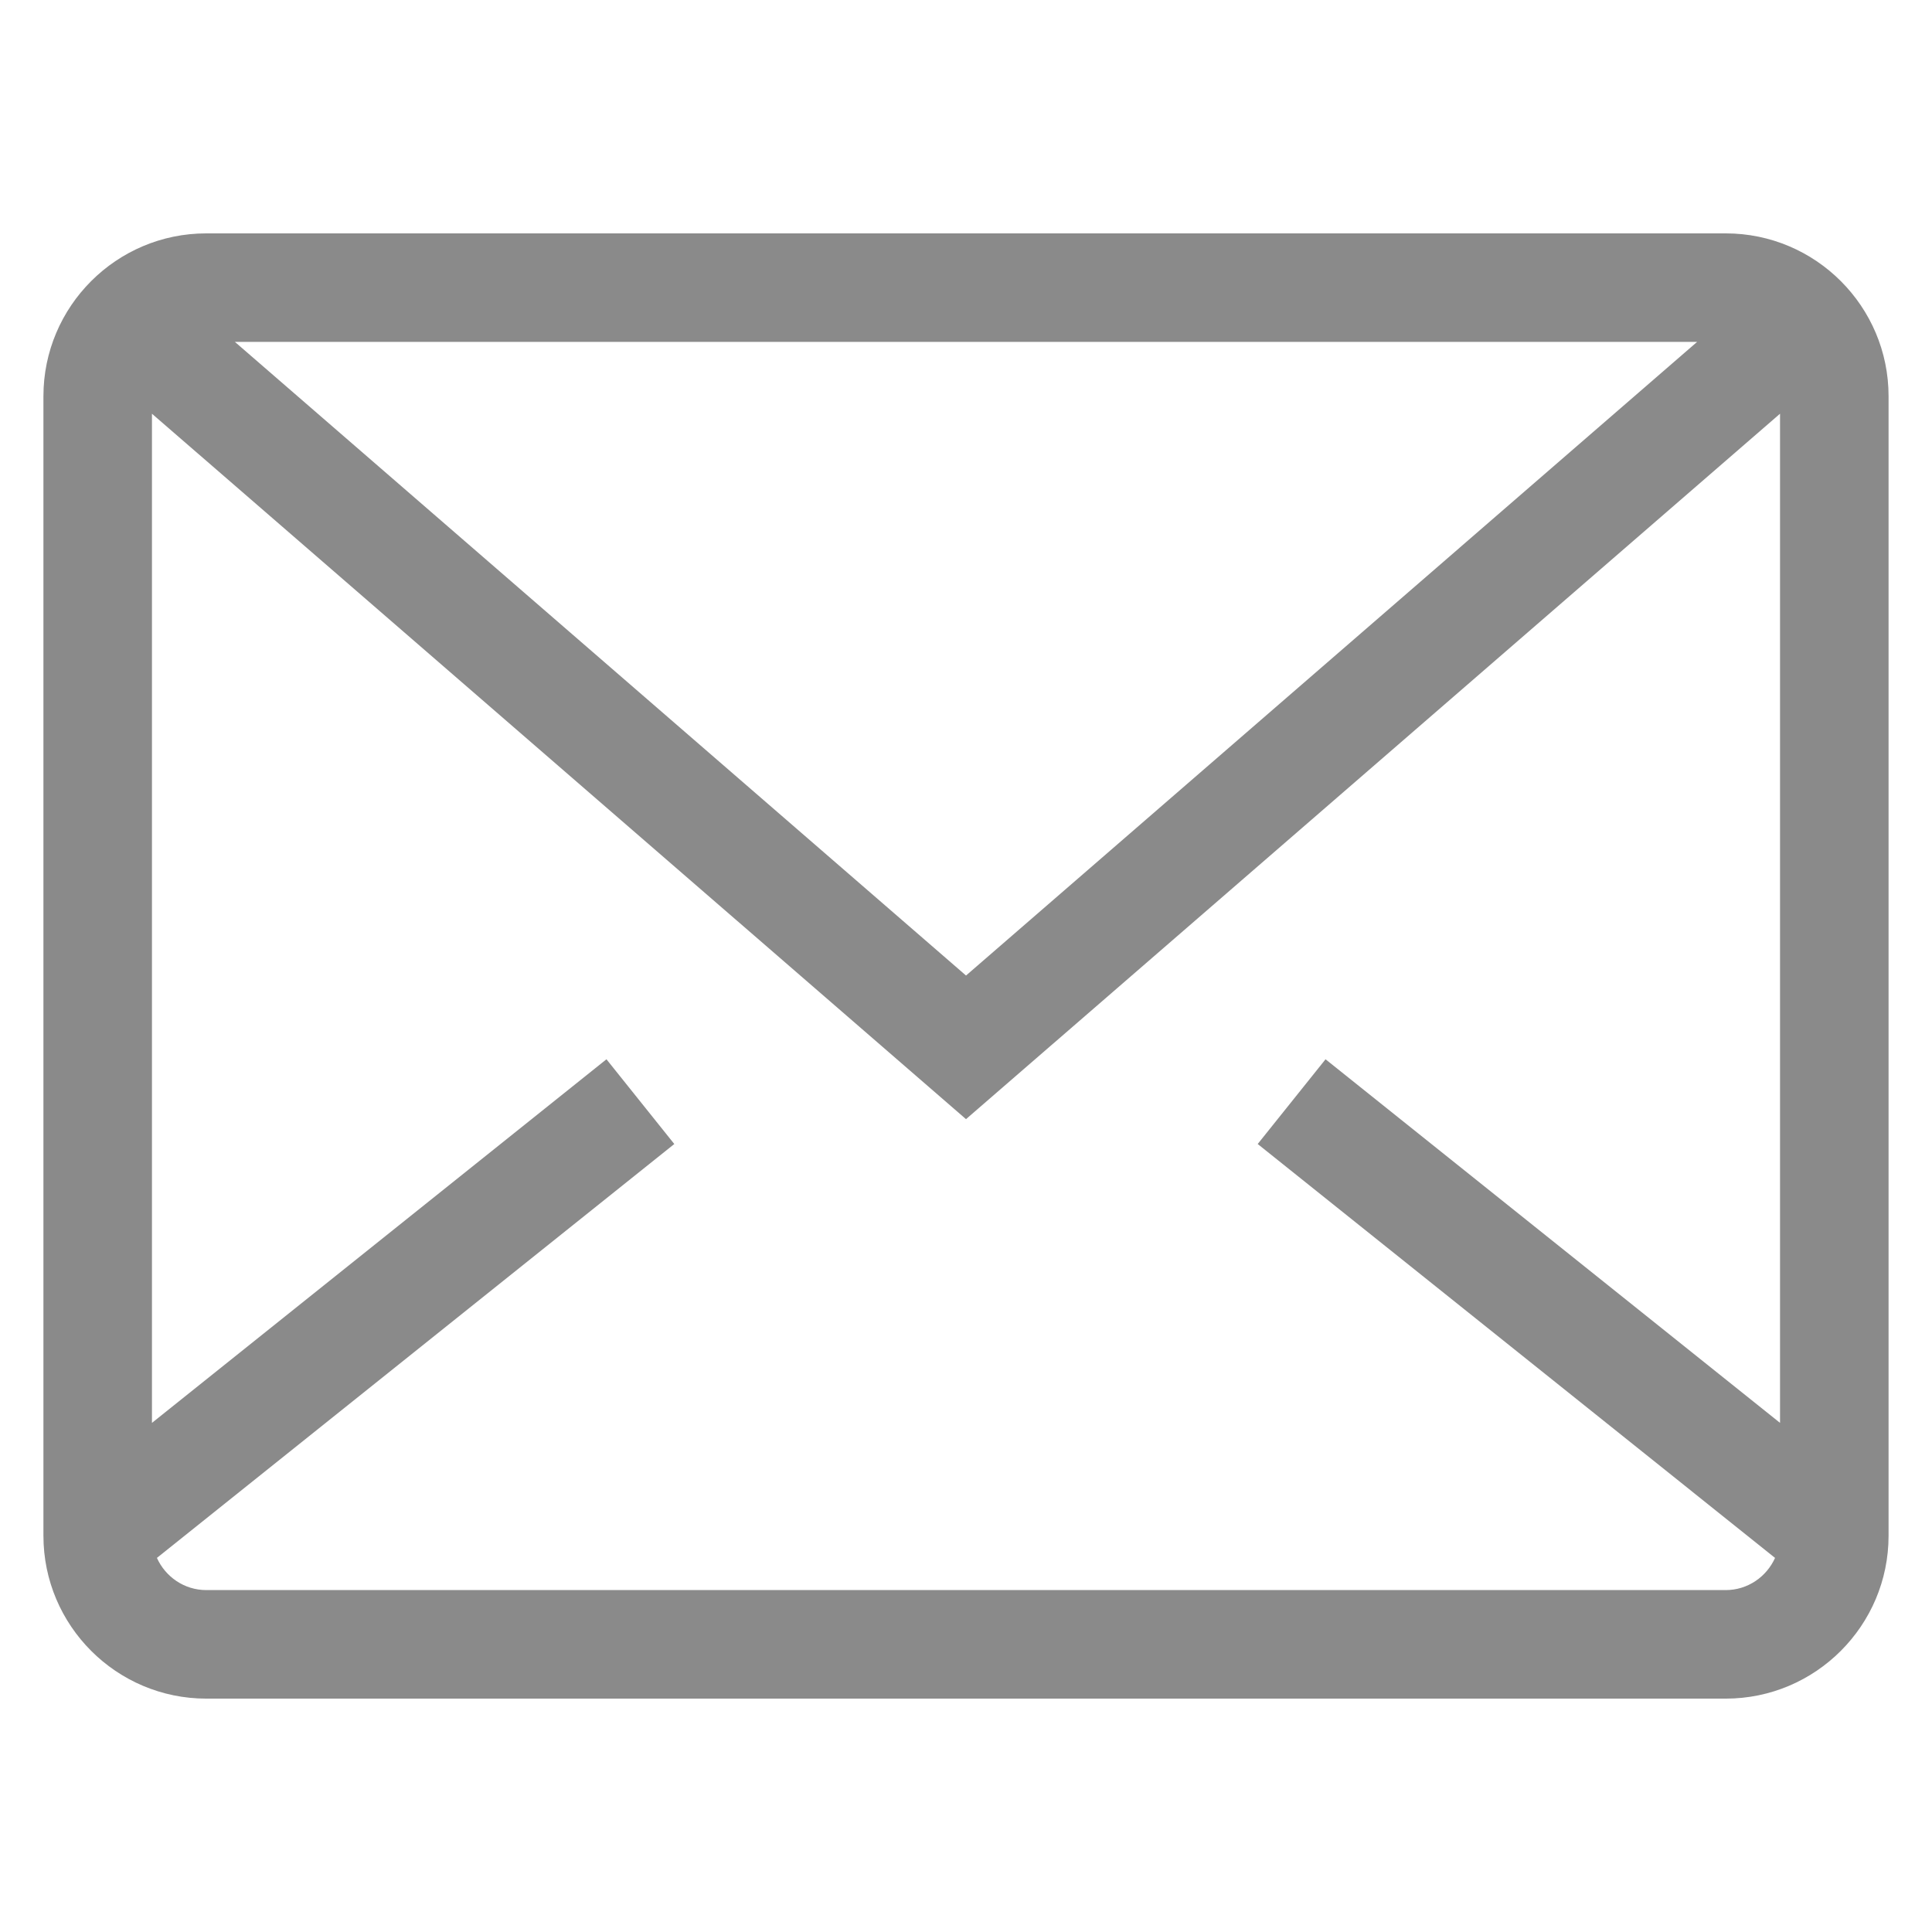 <?xml version="1.0" standalone="no"?><!DOCTYPE svg PUBLIC "-//W3C//DTD SVG 1.1//EN" "http://www.w3.org/Graphics/SVG/1.1/DTD/svg11.dtd"><svg t="1546417799614" class="icon" style="" viewBox="0 0 1024 1024" version="1.1" xmlns="http://www.w3.org/2000/svg" p-id="7867" xmlns:xlink="http://www.w3.org/1999/xlink" width="25" height="25"><defs><style type="text/css"></style></defs><path d="M914.692 123.697H109.309c-47.584 0-86.289 38.706-86.289 86.29v603.998c0 47.584 38.705 86.318 86.289 86.318h805.382c47.583 0 86.288-38.734 86.288-86.318V209.987c0-47.583-38.705-86.29-86.288-86.29z m-15.169 57.497l-387.515 335.862-387.53-335.862h775.045z m15.169 661.581H109.309c-11.671 0-21.63-7.05-26.138-17.05l274.222-219.375-35.956-44.914-240.894 192.719V219.284l431.463 373.893L943.455 219.284v534.872l-240.892-192.719-35.956 44.914L940.813 825.725c-4.491 10.002-14.494 17.051-26.121 17.051z" p-id="7868" fill="#8a8a8a"></path></svg>